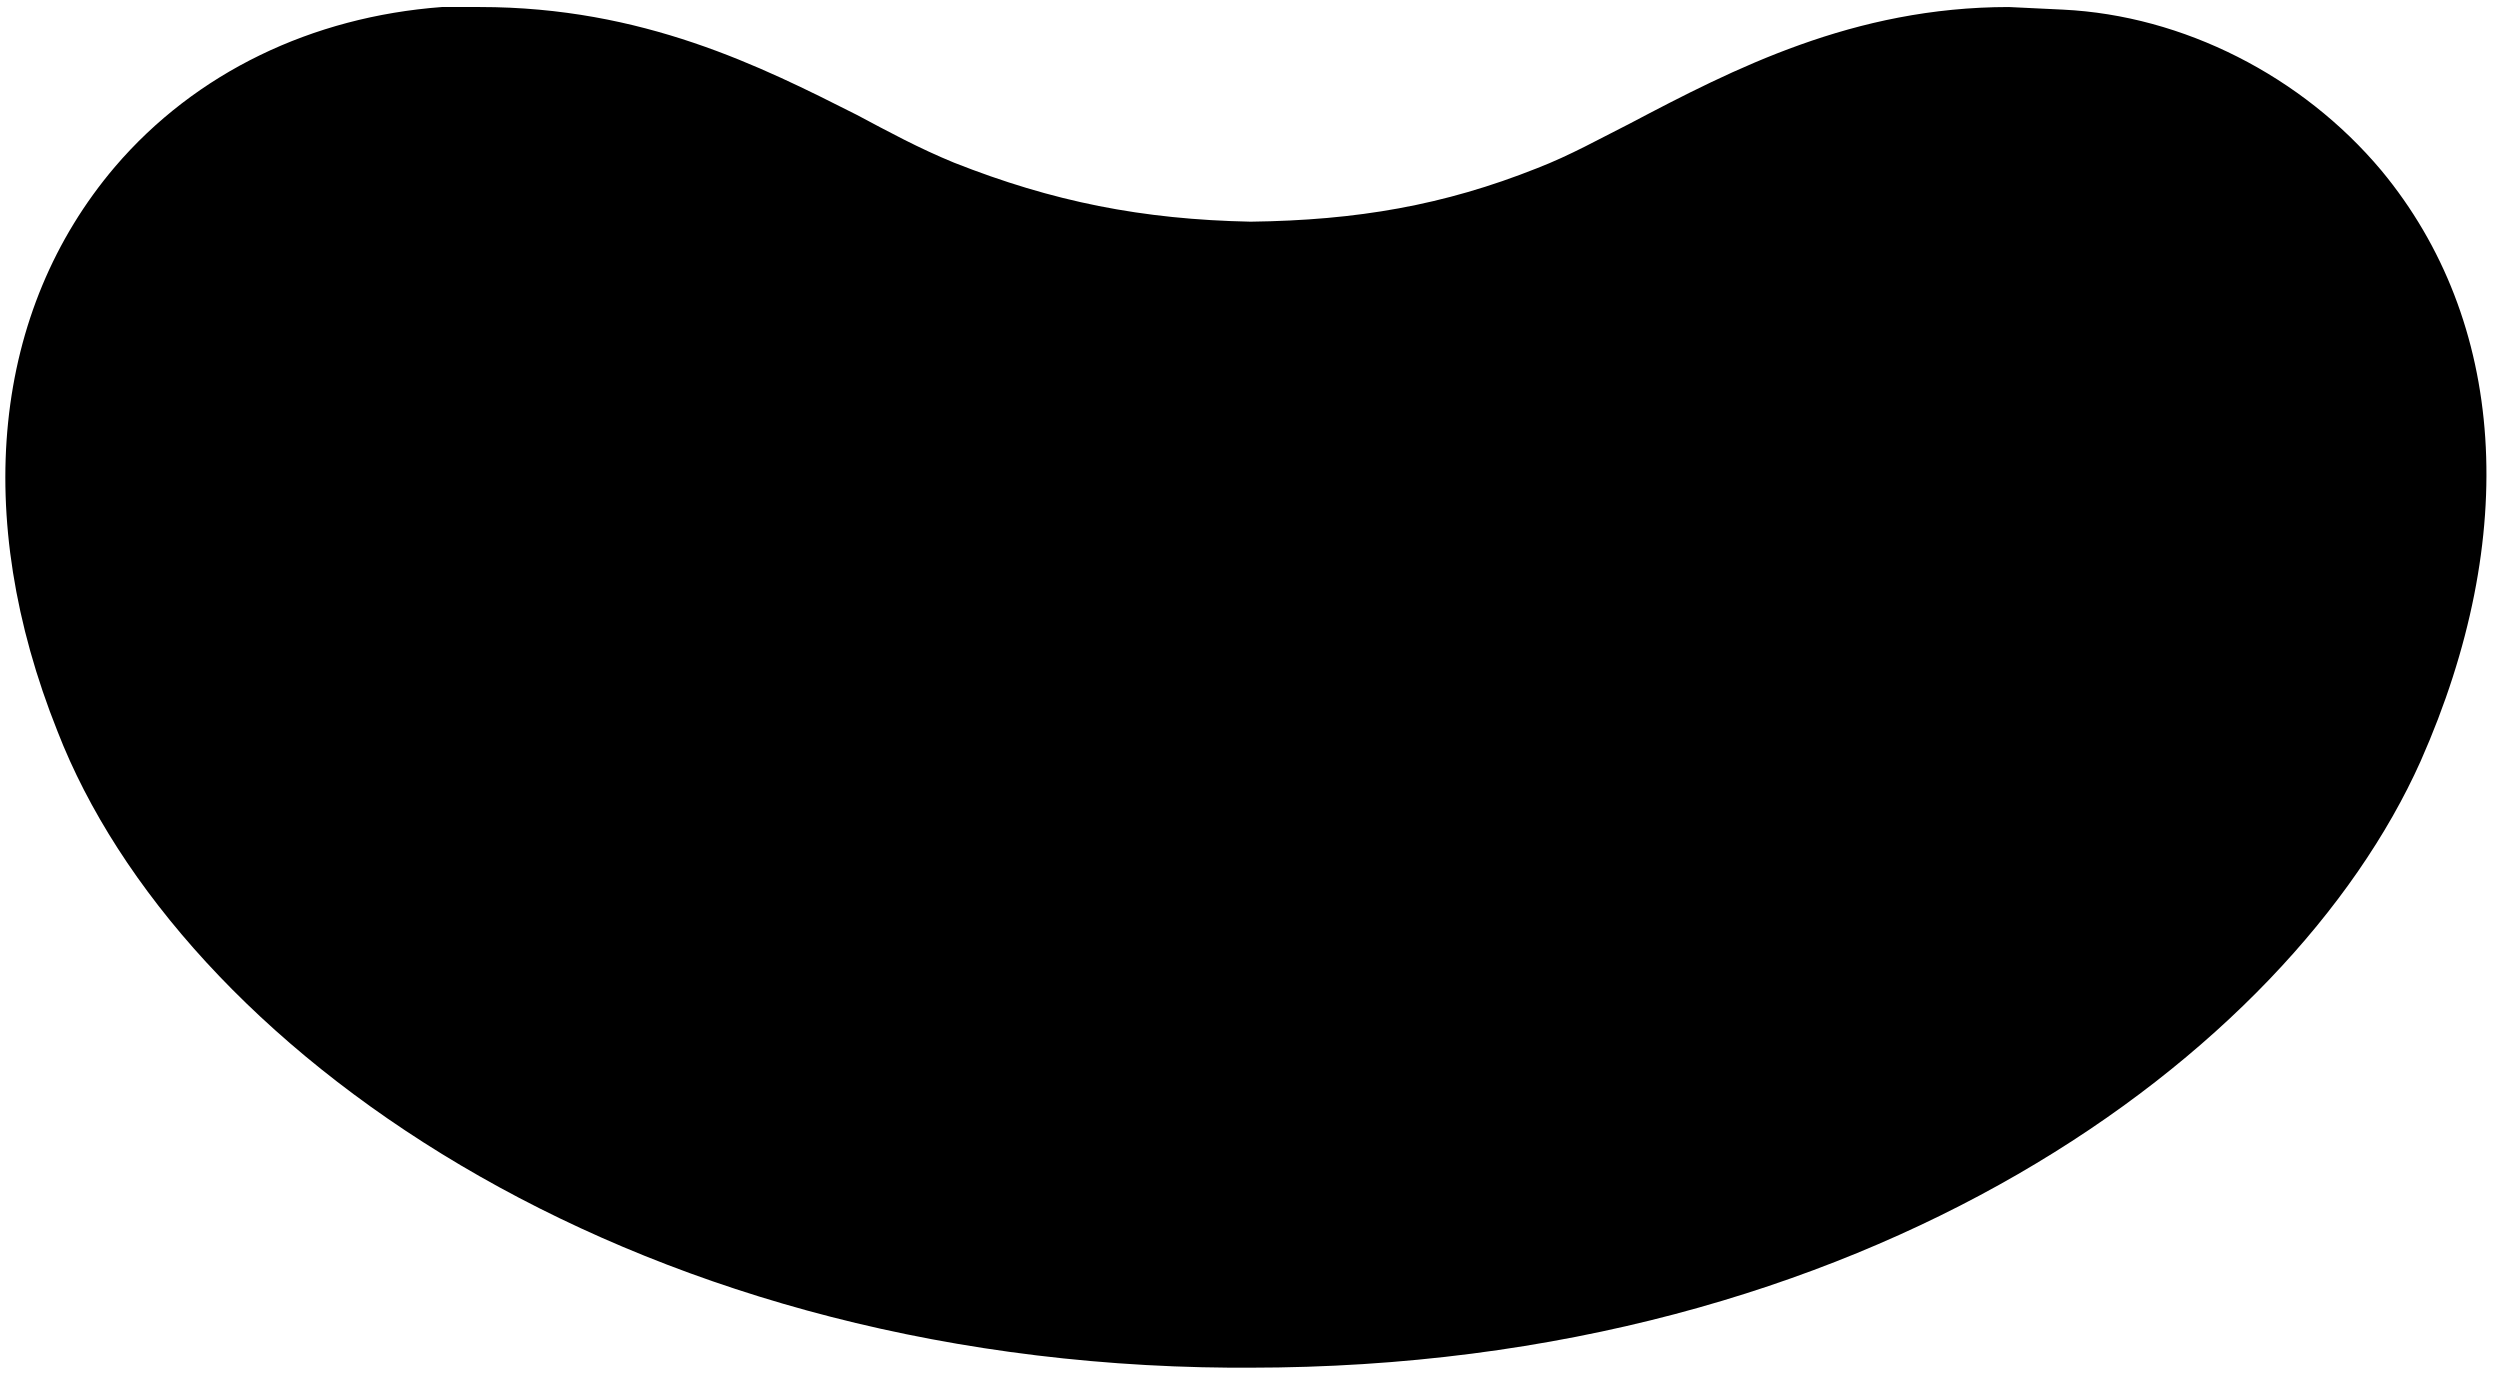 <?xml version="1.0" encoding="UTF-8"?>
<svg width="305px" height="168px" viewBox="0 0 305 168" version="1.1" xmlns="http://www.w3.org/2000/svg" xmlns:xlink="http://www.w3.org/1999/xlink">
    <title>Logo sonrisa</title>
    <g id="Logo-sonrisa" stroke="none" stroke-width="1" fill="none" fill-rule="evenodd">
        <path d="M251.697,1.175 L245.082,0.858 C226.153,0.858 211.518,8.393 198.858,15.065 C195.218,16.897 191.558,18.96 187.502,20.529 C176.166,25.038 165.587,26.879 152.566,27.045 C139.318,26.773 128.442,24.607 116.387,19.843 C112.136,18.102 108.316,16.03 104.551,14.024 C92.848,8.111 78.447,0.858 58.56,0.858 L58.39,0.858 L53.906,0.858 C38.076,2.045 23.861,8.831 14.006,20.373 C-0.87,37.886 -3.492,62.924 7.019,89.23 C21.843,127.41 75.642,166.325 150.126,166.858 L152.447,166.858 C227.874,166.858 279.307,128.602 295.314,92.87 C307.494,65.374 305.763,39.193 290.531,20.804 C280.861,9.264 266.345,1.887 251.697,1.175" id="Fill-1" fill="#000000"></path>
    </g>
</svg>
